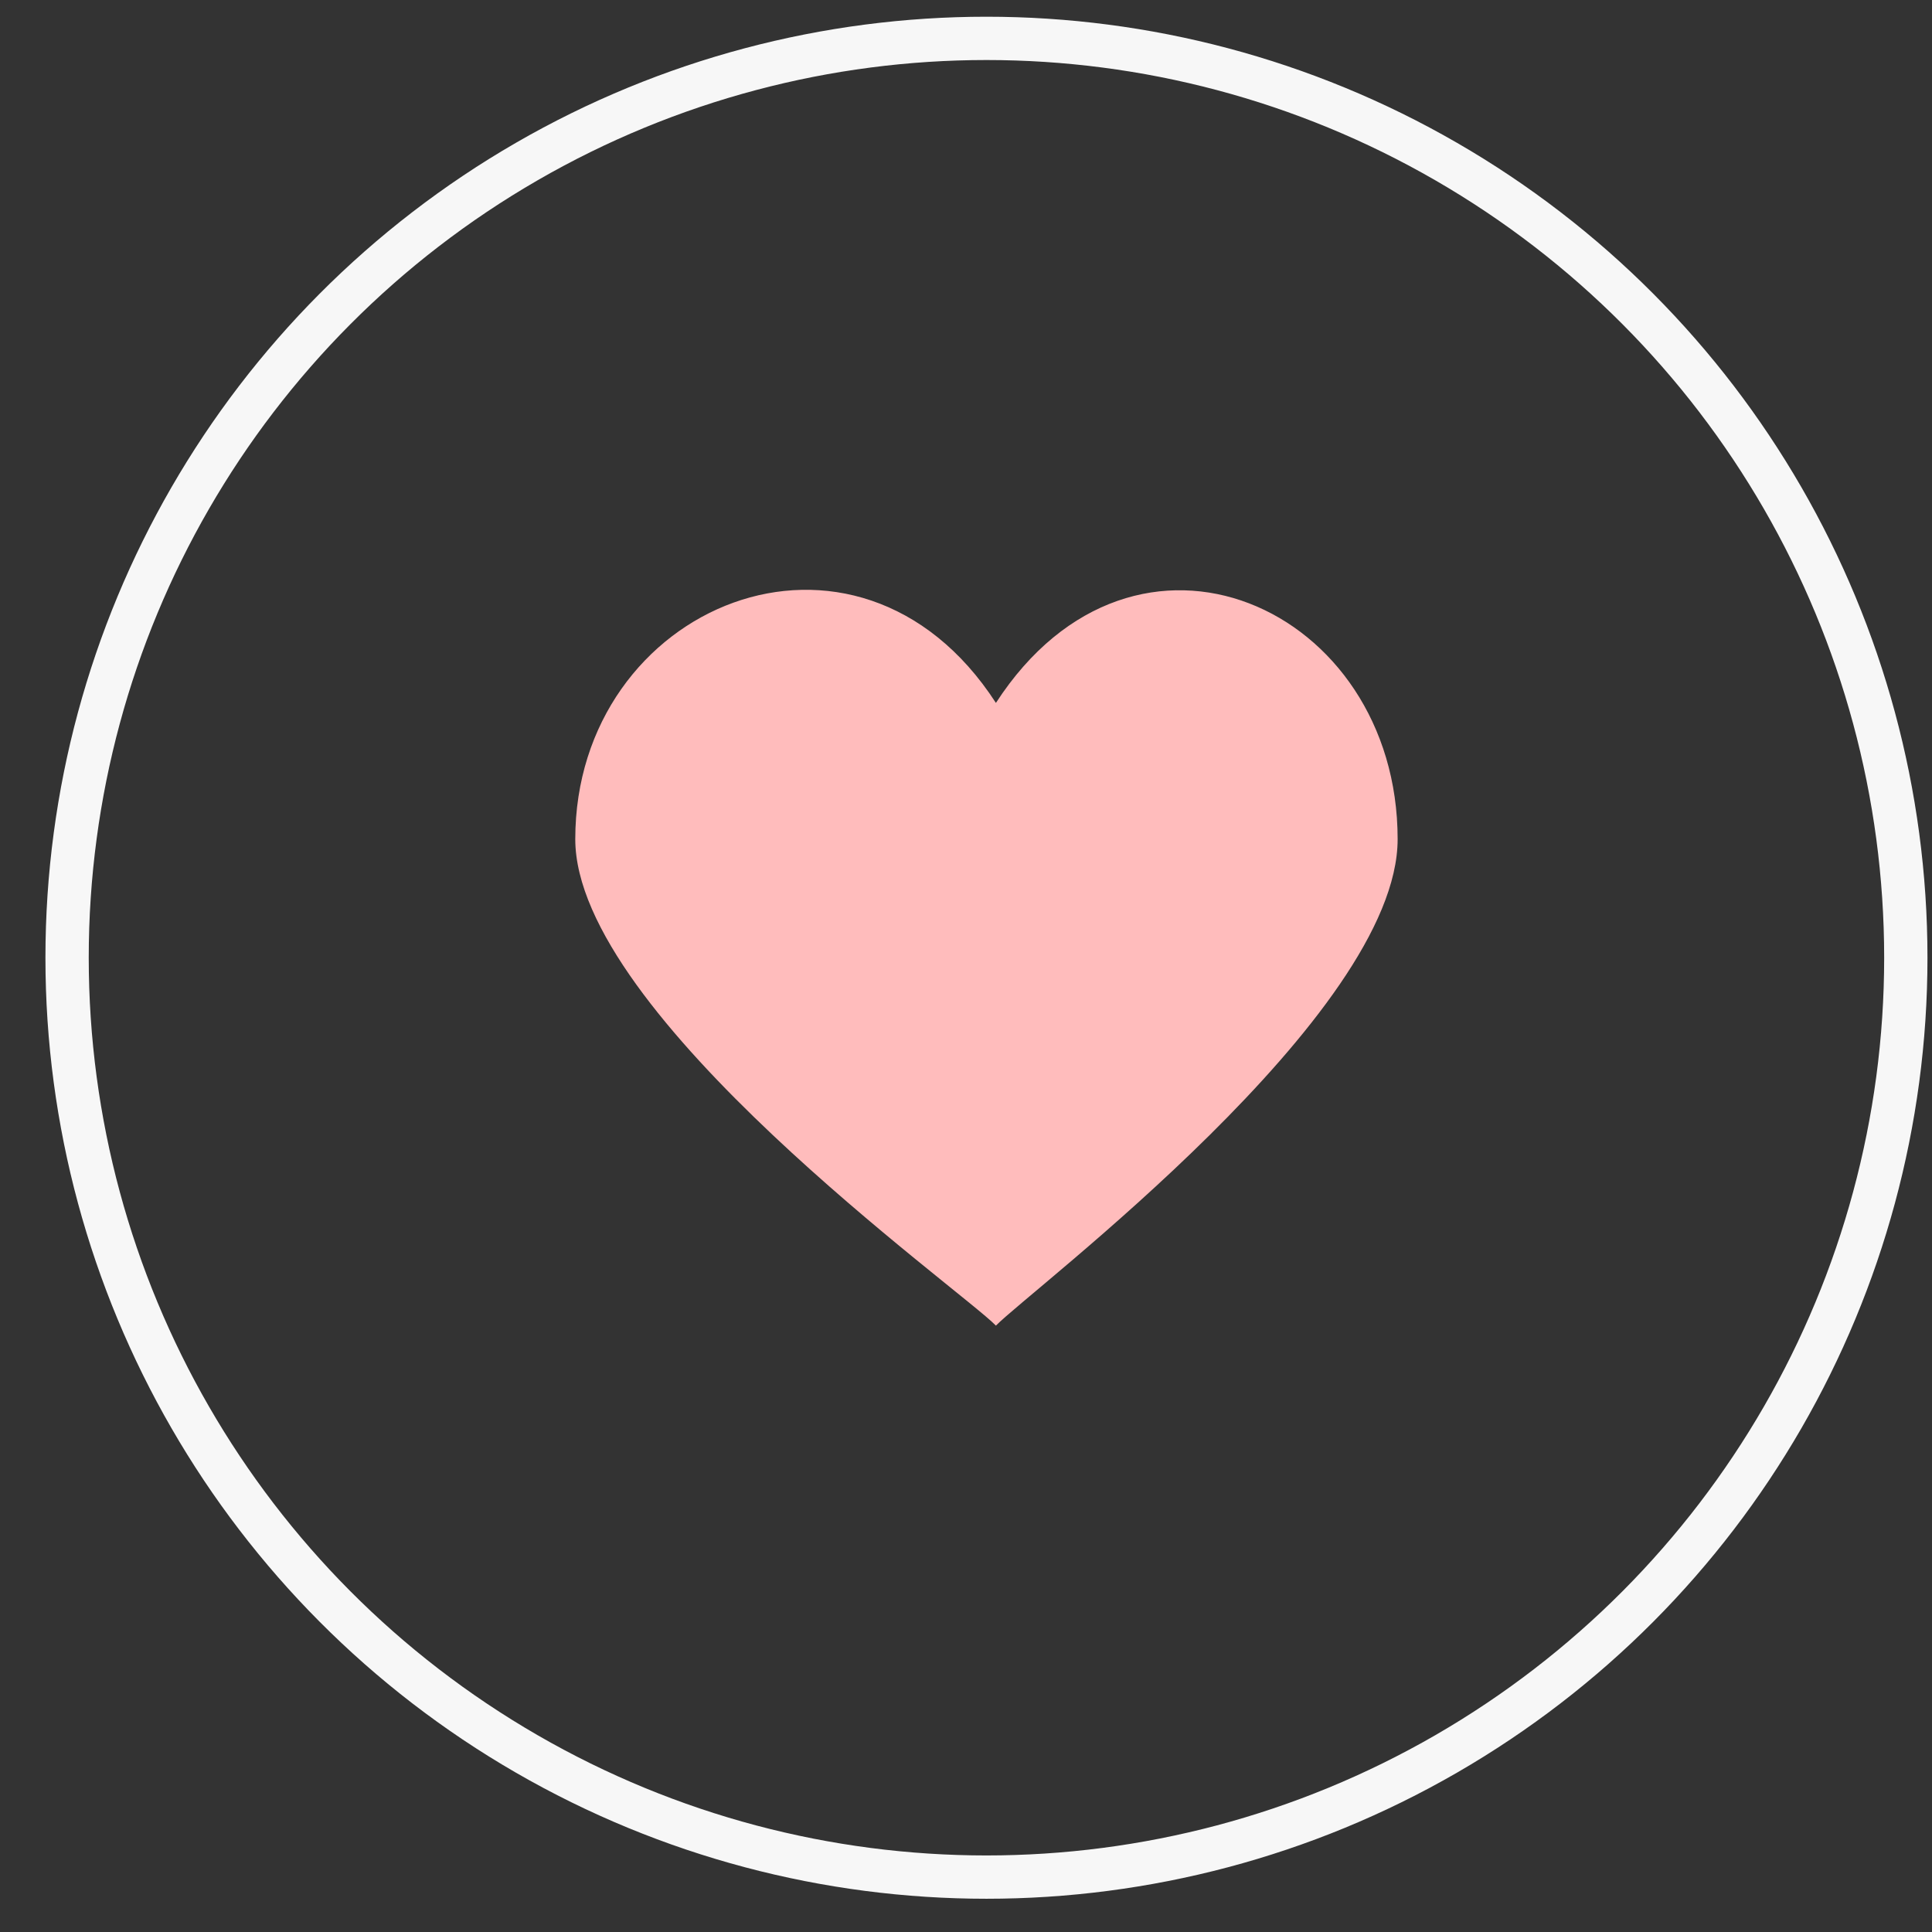 <svg width="29" height="29" viewBox="0 0 29 29" fill="none" xmlns="http://www.w3.org/2000/svg">
<rect x="0" y="0" width="29" height="29" fill="#333333" stroke="none"/>
<g id="Group 1293">
<path id="Vector" d="M14.949 10.551C12.861 7.325 8.635 9.082 8.635 12.596C8.635 15.234 14.429 19.361 14.949 19.898C15.473 19.361 20.979 15.234 20.979 12.596C20.979 9.109 17.041 7.325 14.949 10.551Z" fill="#FFBCBC"/>
<circle id="Ellipse 232" cx="14.807" cy="14.376" r="13.8" stroke="#F7F7F7" stroke-width="0.65"/>
</g>
</svg>
